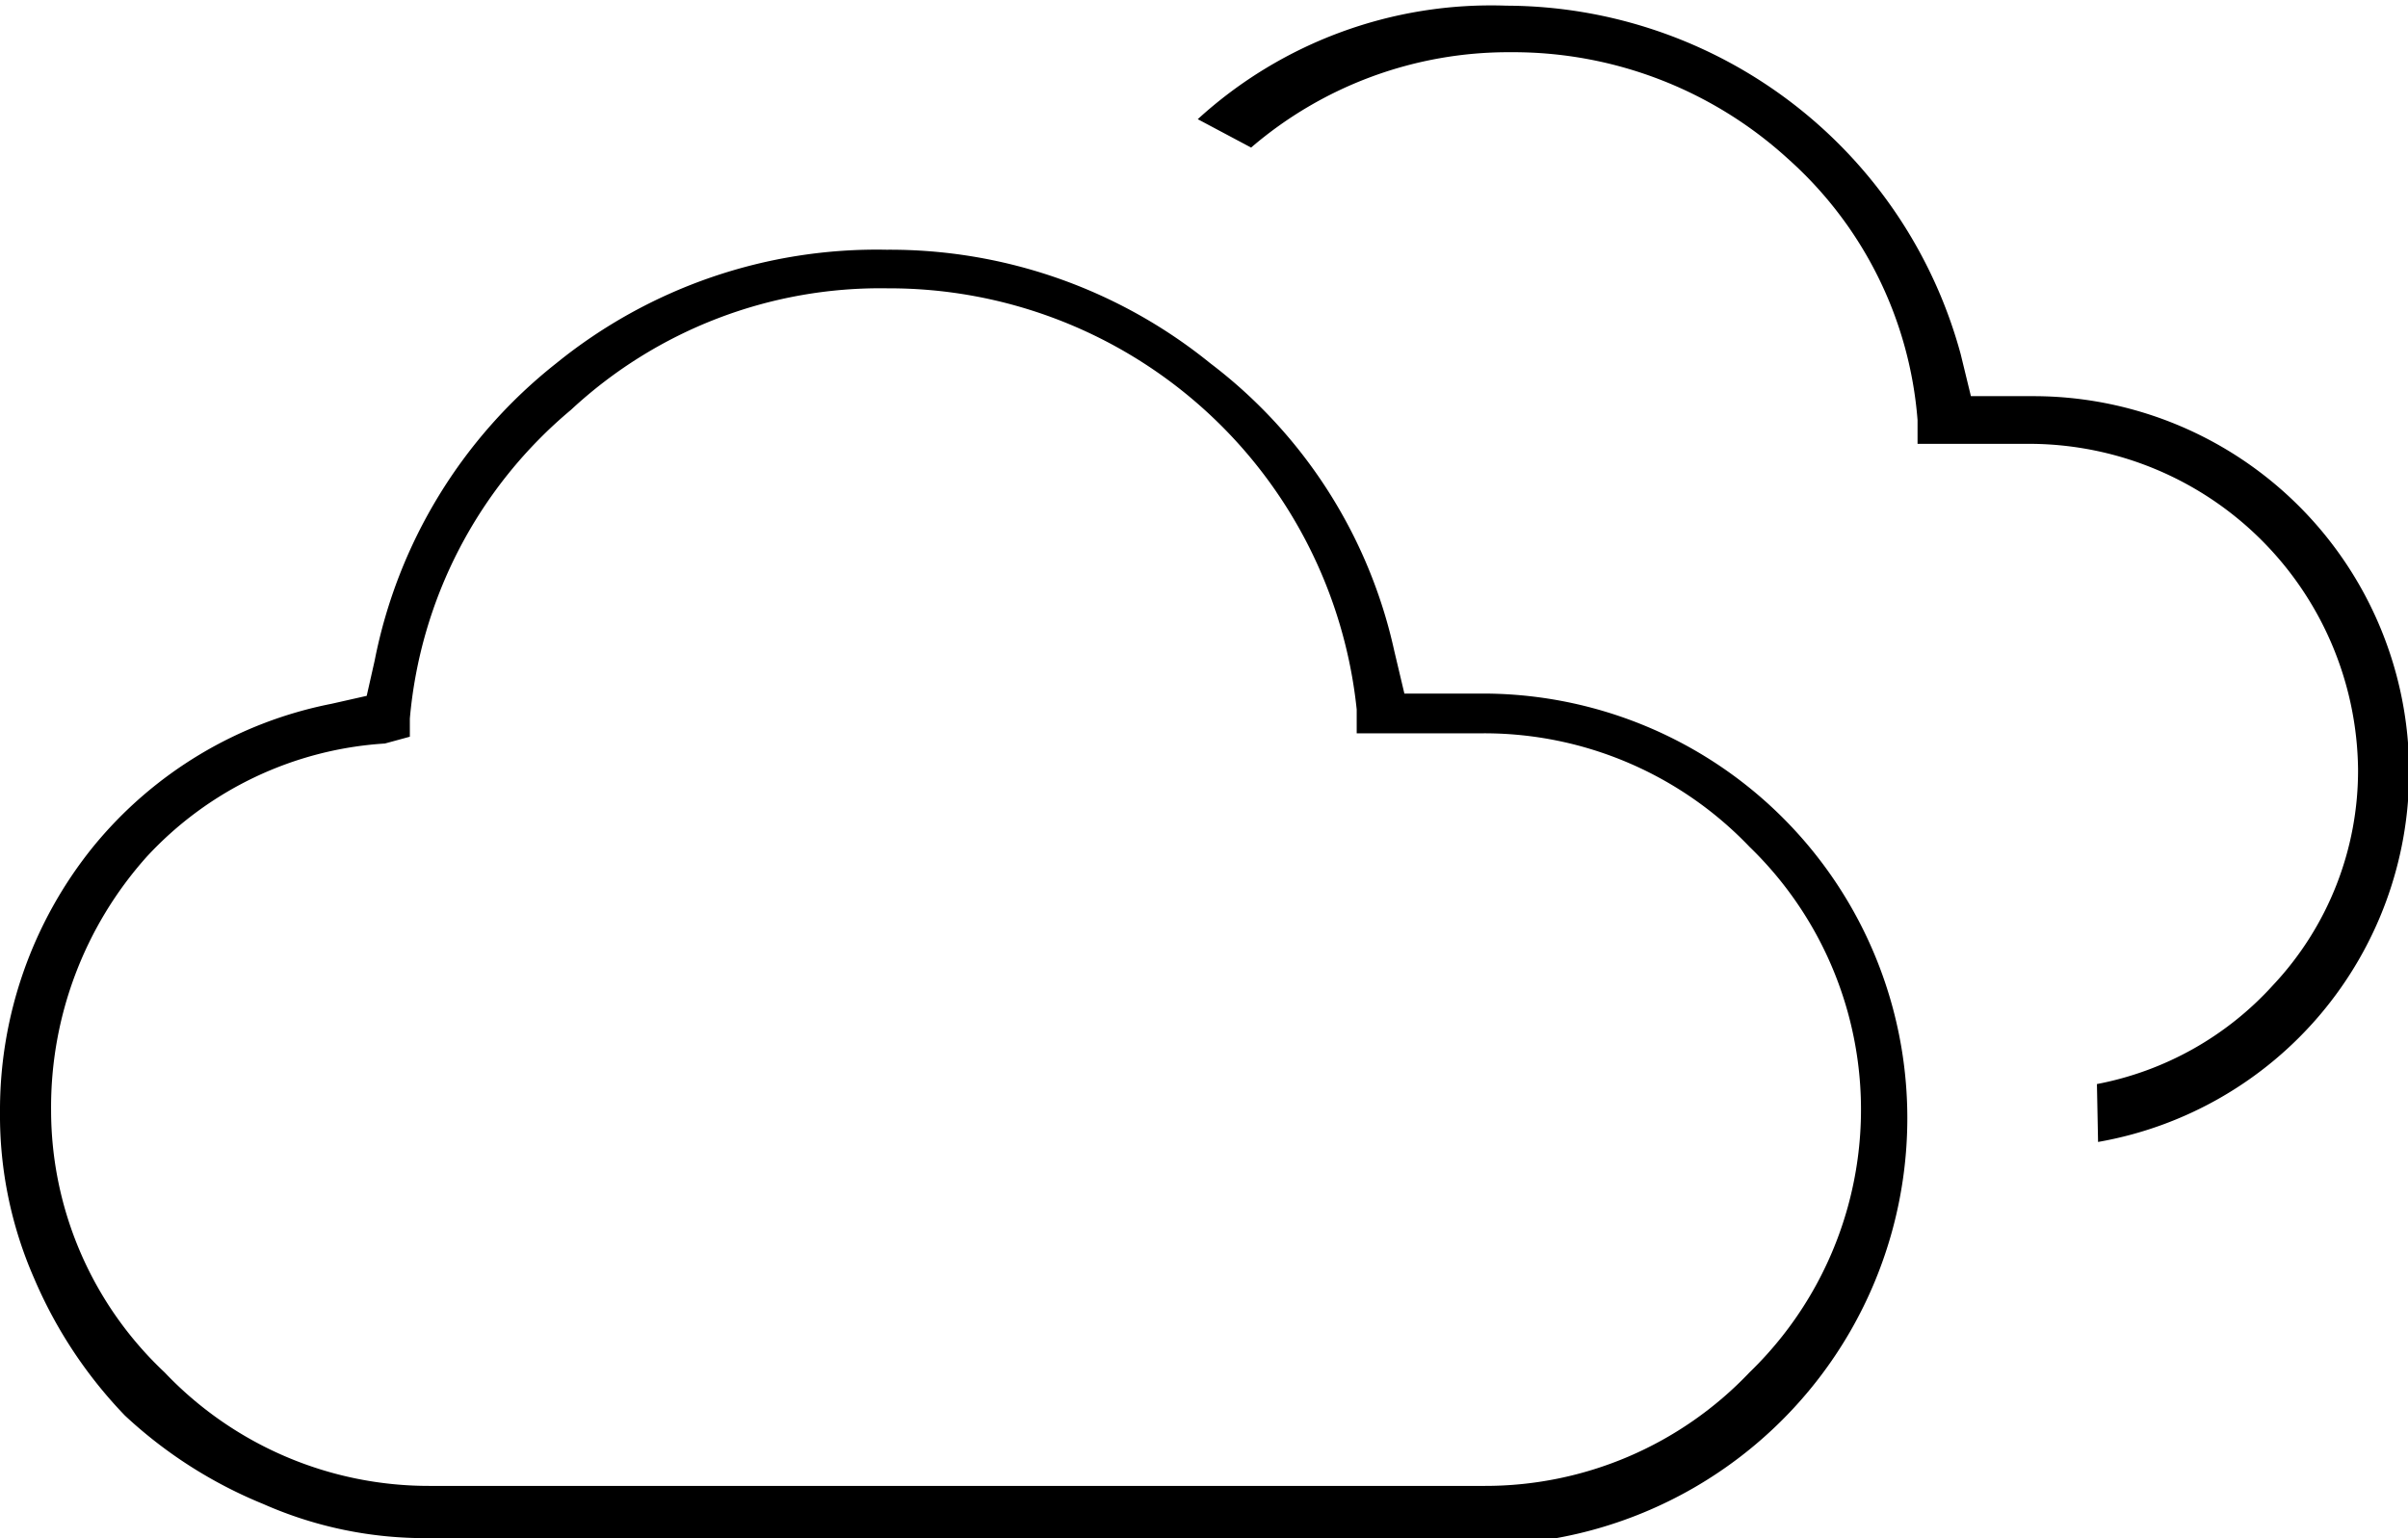 <svg id="Layer_1" data-name="Layer 1" xmlns="http://www.w3.org/2000/svg" viewBox="0 0 21.21 13.55"><path d="M8.16,21.35a3.52,3.52,0,0,1-1.45-.3,4,4,0,0,1-1.22-.78,4,4,0,0,1-.8-1.21,3.57,3.57,0,0,1-.3-1.46,3.69,3.69,0,0,1,.82-2.34A3.61,3.61,0,0,1,7.31,14l.31-.07.07-.31A4.42,4.42,0,0,1,9.29,11a4.48,4.48,0,0,1,2.91-1,4.48,4.48,0,0,1,2.85,1,4.35,4.35,0,0,1,1.62,2.53l.09.38h.67a3.74,3.74,0,0,1,3.76,3.74,3.76,3.76,0,0,1-3.76,3.76Zm-.38-7a3.12,3.12,0,0,0-2.1,1,3.31,3.31,0,0,0-.84,2.23,3.17,3.17,0,0,0,1,2.31,3.21,3.21,0,0,0,2.34,1h9.28a3.21,3.21,0,0,0,2.34-1,3.22,3.22,0,0,0,0-4.63,3.23,3.23,0,0,0-2.34-1H16.34l0-.21a4.14,4.14,0,0,0-4.13-3.71,4,4,0,0,0-2.79,1.07A4,4,0,0,0,8,14.13l0,.16Zm15.08,3a2.8,2.8,0,0,0,1.55-.87,2.76,2.76,0,0,0,.75-1.91,2.9,2.9,0,0,0-2.88-2.86h-1l0-.21a3.44,3.44,0,0,0-1.14-2.3,3.59,3.59,0,0,0-2.44-.94,3.48,3.48,0,0,0-2.29.84l-.47-.25a3.83,3.83,0,0,1,2.72-1,4.16,4.16,0,0,1,4,3.07l.09.37h.54a3.31,3.31,0,0,1,3.32,3.32,3.31,3.31,0,0,1-2.74,3.25Z" transform="translate(-4.39 -7.8)"/></svg>